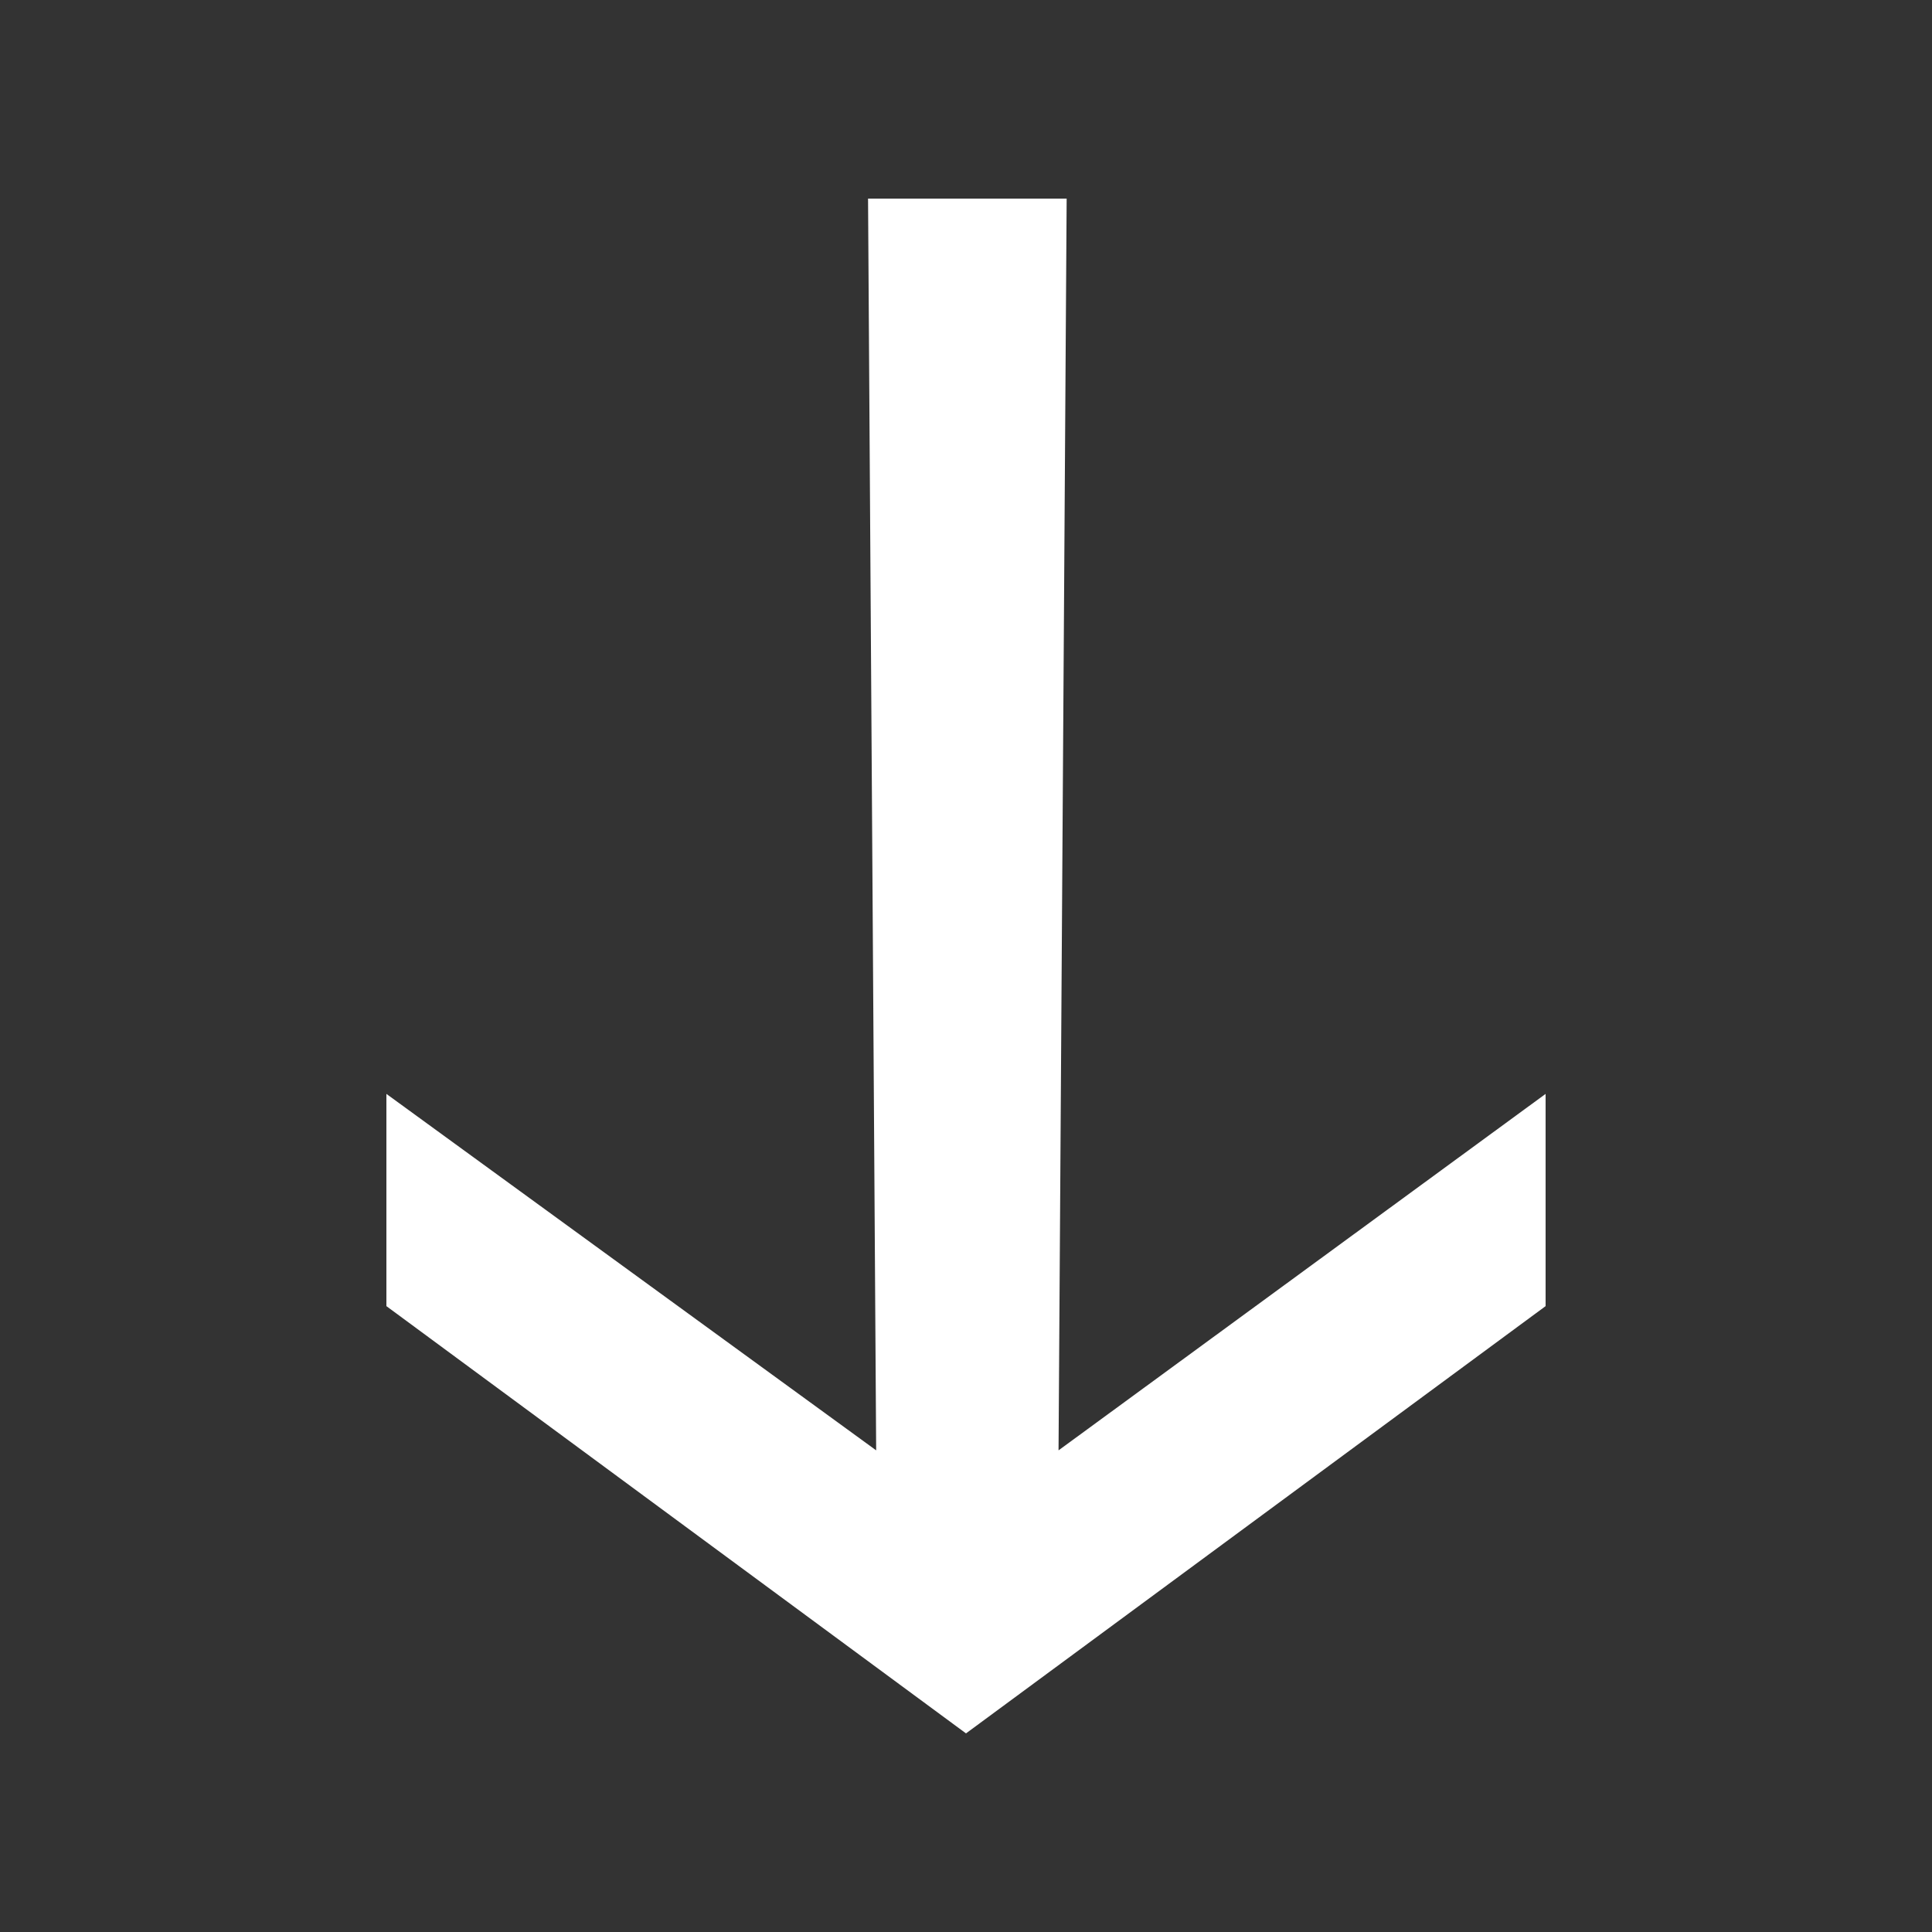 <svg width='20' height='20' fill='#fff' xmlns='http://www.w3.org/2000/svg'><rect width="100%" height="100%" fill="#333333" stroke="none"/><path d='M10 17.944l6-4.423v-2.197l-5.042 3.69.084-12.958H8.986l.084 12.958L4 11.324v2.197l6 4.423z'></path></svg>